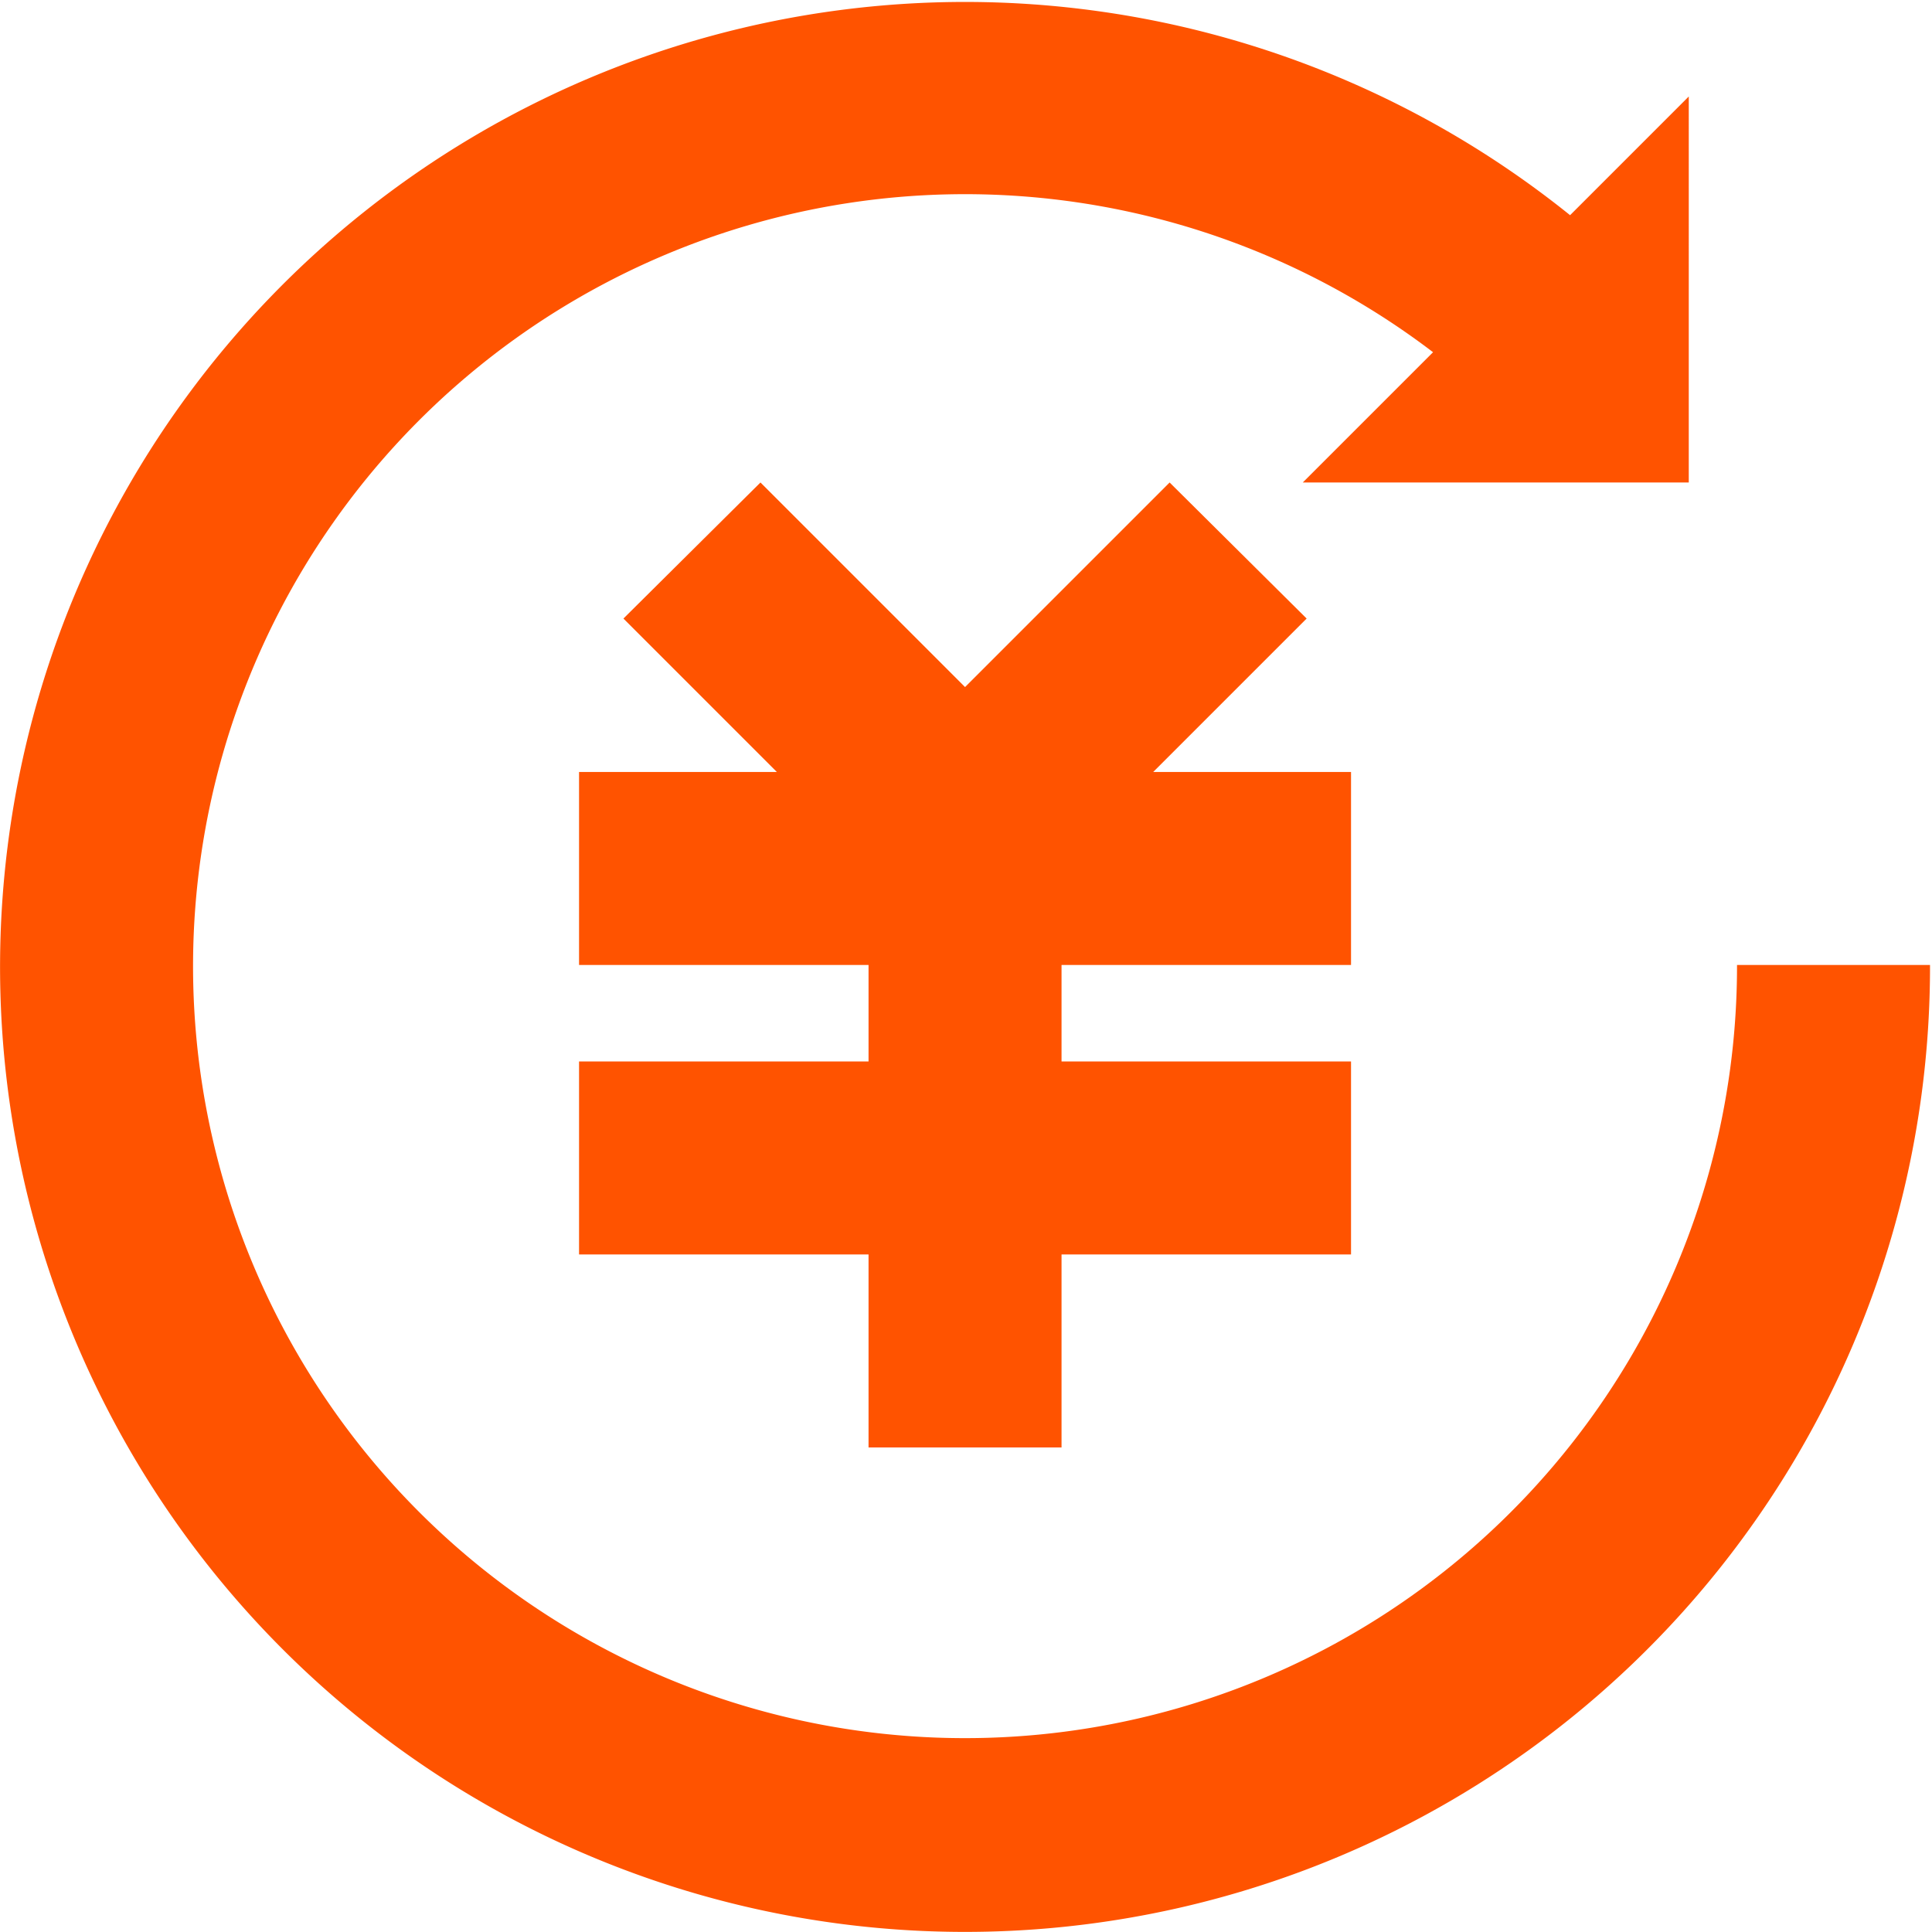 <?xml version="1.0" standalone="no"?><!DOCTYPE svg PUBLIC "-//W3C//DTD SVG 1.1//EN" "http://www.w3.org/Graphics/SVG/1.1/DTD/svg11.dtd"><svg t="1606981882230" class="icon" viewBox="0 0 1024 1024" version="1.1" xmlns="http://www.w3.org/2000/svg" p-id="9104" width="16" height="16" xmlns:xlink="http://www.w3.org/1999/xlink"><defs><style type="text/css"></style></defs><path d="M716.074 511.458V409.166h-104.849l81.322-81.322L619.92 255.729 511.491 364.158 403.062 255.729 330.435 327.844 411.757 409.166H306.908v102.292h153.437v51.146H306.908v102.292h153.437v102.292h102.292v-102.292h153.437v-102.292h-153.437v-51.146h153.437z" p-id="9105" fill="#FF5300"></path><path d="M920.657 511.458a409.166 409.166 0 1 1-161.109-324.776L690.501 255.729h204.583V51.146l-62.909 62.909A511.458 511.458 0 1 0 1022.949 511.458z" p-id="9106" fill="#FF5300"></path></svg>